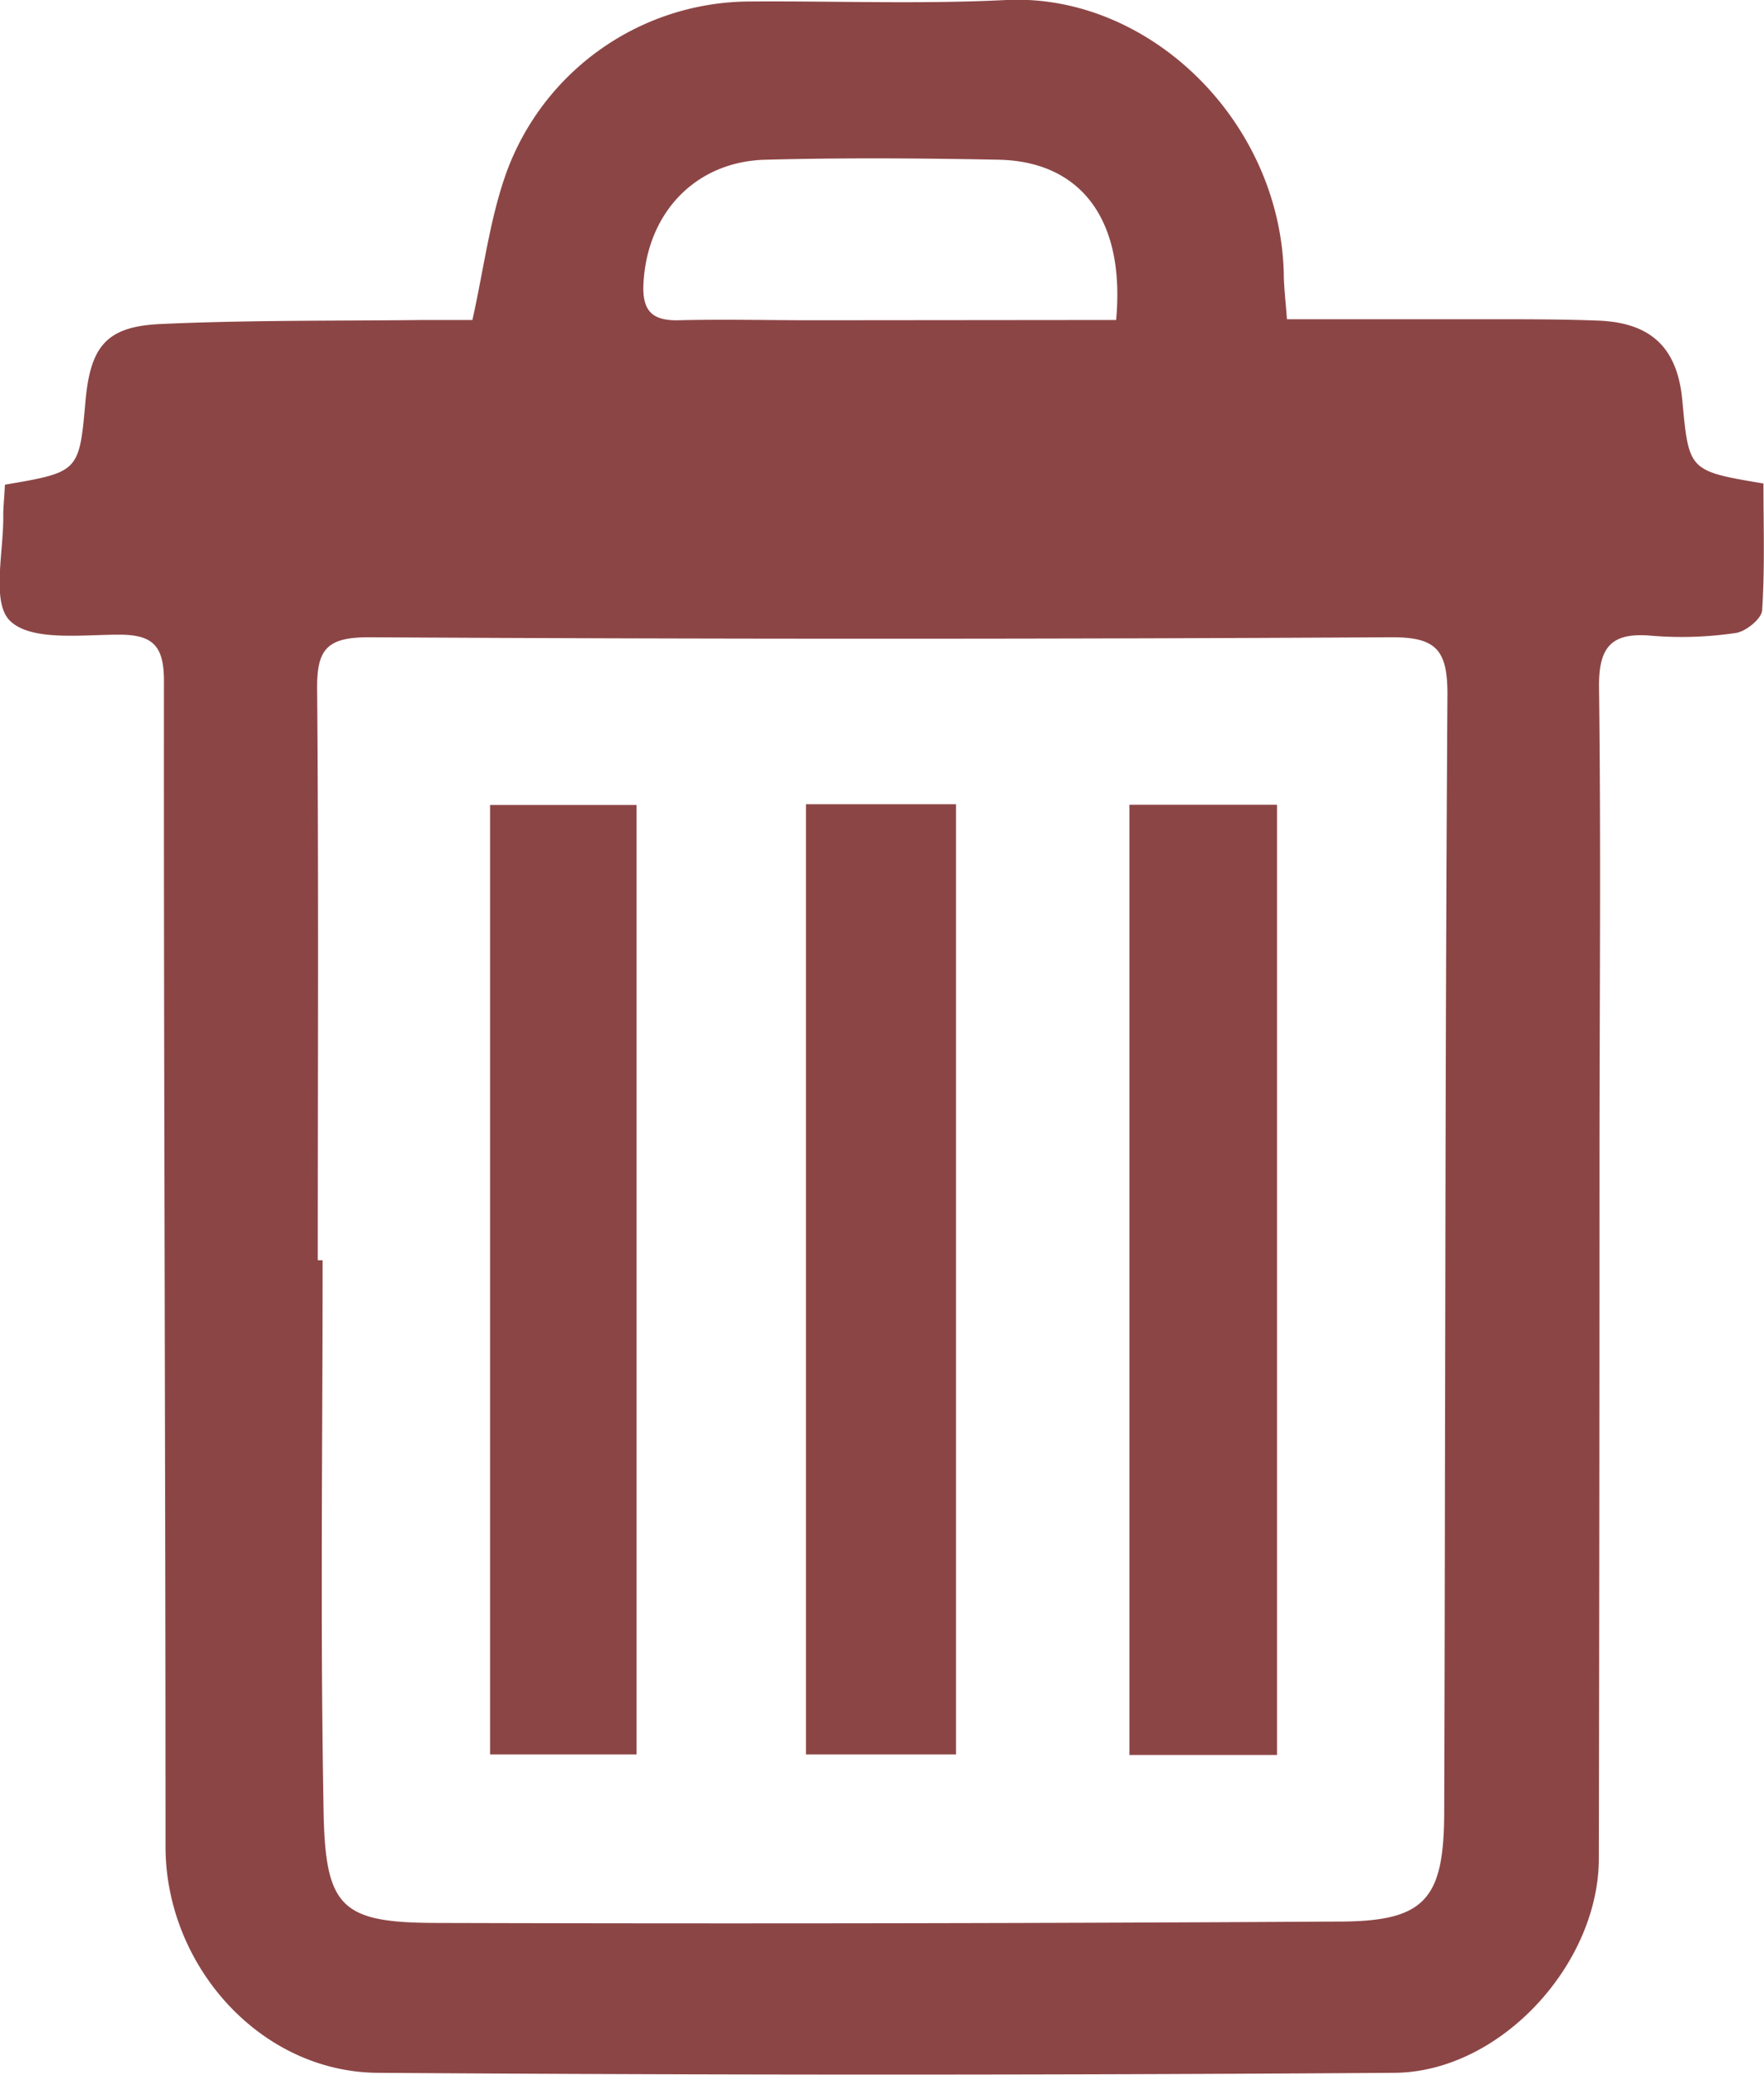 <svg xmlns="http://www.w3.org/2000/svg" viewBox="0 0 189.91 223.34"><defs><style>.cls-1{fill:#8c4545;}</style></defs><g id="Layer_2" data-name="Layer 2"><g id="Layer_1-2" data-name="Layer 1"><path class="cls-1" d="M.53,52.17c8-1.37,8-1.37,8.68-9.08.54-5.78,2.23-7.94,8-8.21,9.48-.44,19-.33,28.47-.44,1.81,0,3.62,0,5.18,0,1.23-5.52,1.87-10.82,3.61-15.73A28,28,0,0,1,80.85.16C90,.1,99.19.46,108.34,0c15.27-.73,29.41,12.88,29.87,29.36,0,1.45.19,2.91.34,5,7.52,0,14.8,0,22.08,0,3.83,0,7.66,0,11.49.15,5.72.24,8.49,3,9,8.62.7,7.56.7,7.56,8.73,8.91,0,4.48.16,9.08-.14,13.65-.06.91-1.76,2.29-2.85,2.44a39.62,39.62,0,0,1-9,.3c-4.36-.41-5.77,1.16-5.71,5.58.21,16.65.06,33.32.05,50q0,38-.07,76c0,11.4-10.61,23-22,23.09q-54.72.38-109.45,0c-12.71-.09-22.85-11.58-22.86-24.34,0-41.82-.2-83.63-.17-125.45,0-3.71-1.11-5-4.8-5-4.06,0-9.49.73-11.77-1.49-2.05-2-.64-7.54-.73-11.52C.37,54.42.47,53.43.53,52.17Zm33.68,83.47h.52c0,19.82-.26,39.65.11,59.46.2,10.31,2,11.85,12.23,11.87q48.47.14,97-.15c9.28,0,11.38-2.31,11.41-11.69.13-40.15.09-80.3.35-120.44,0-4.81-1.28-6.13-6.11-6.1q-55,.31-110,0c-4.53,0-5.62,1.28-5.58,5.58C34.31,94.66,34.21,115.15,34.21,135.64Zm85.95-101.2c1-10.79-3.78-17.08-12.68-17.25-8.32-.16-16.65-.22-25,0C74.82,17.35,69.6,23,69.27,30.65c-.12,2.85,1,3.88,3.76,3.82,4.82-.12,9.65,0,14.48,0Z"/><path class="cls-1" d="M68.53,188.83H52.76V86.64H68.53Z"/><path class="cls-1" d="M102.92,188.83H86.77V86.56h16.15Z"/><path class="cls-1" d="M137.48,188.89H121.59V86.62h15.89Z"/></g></g></svg>